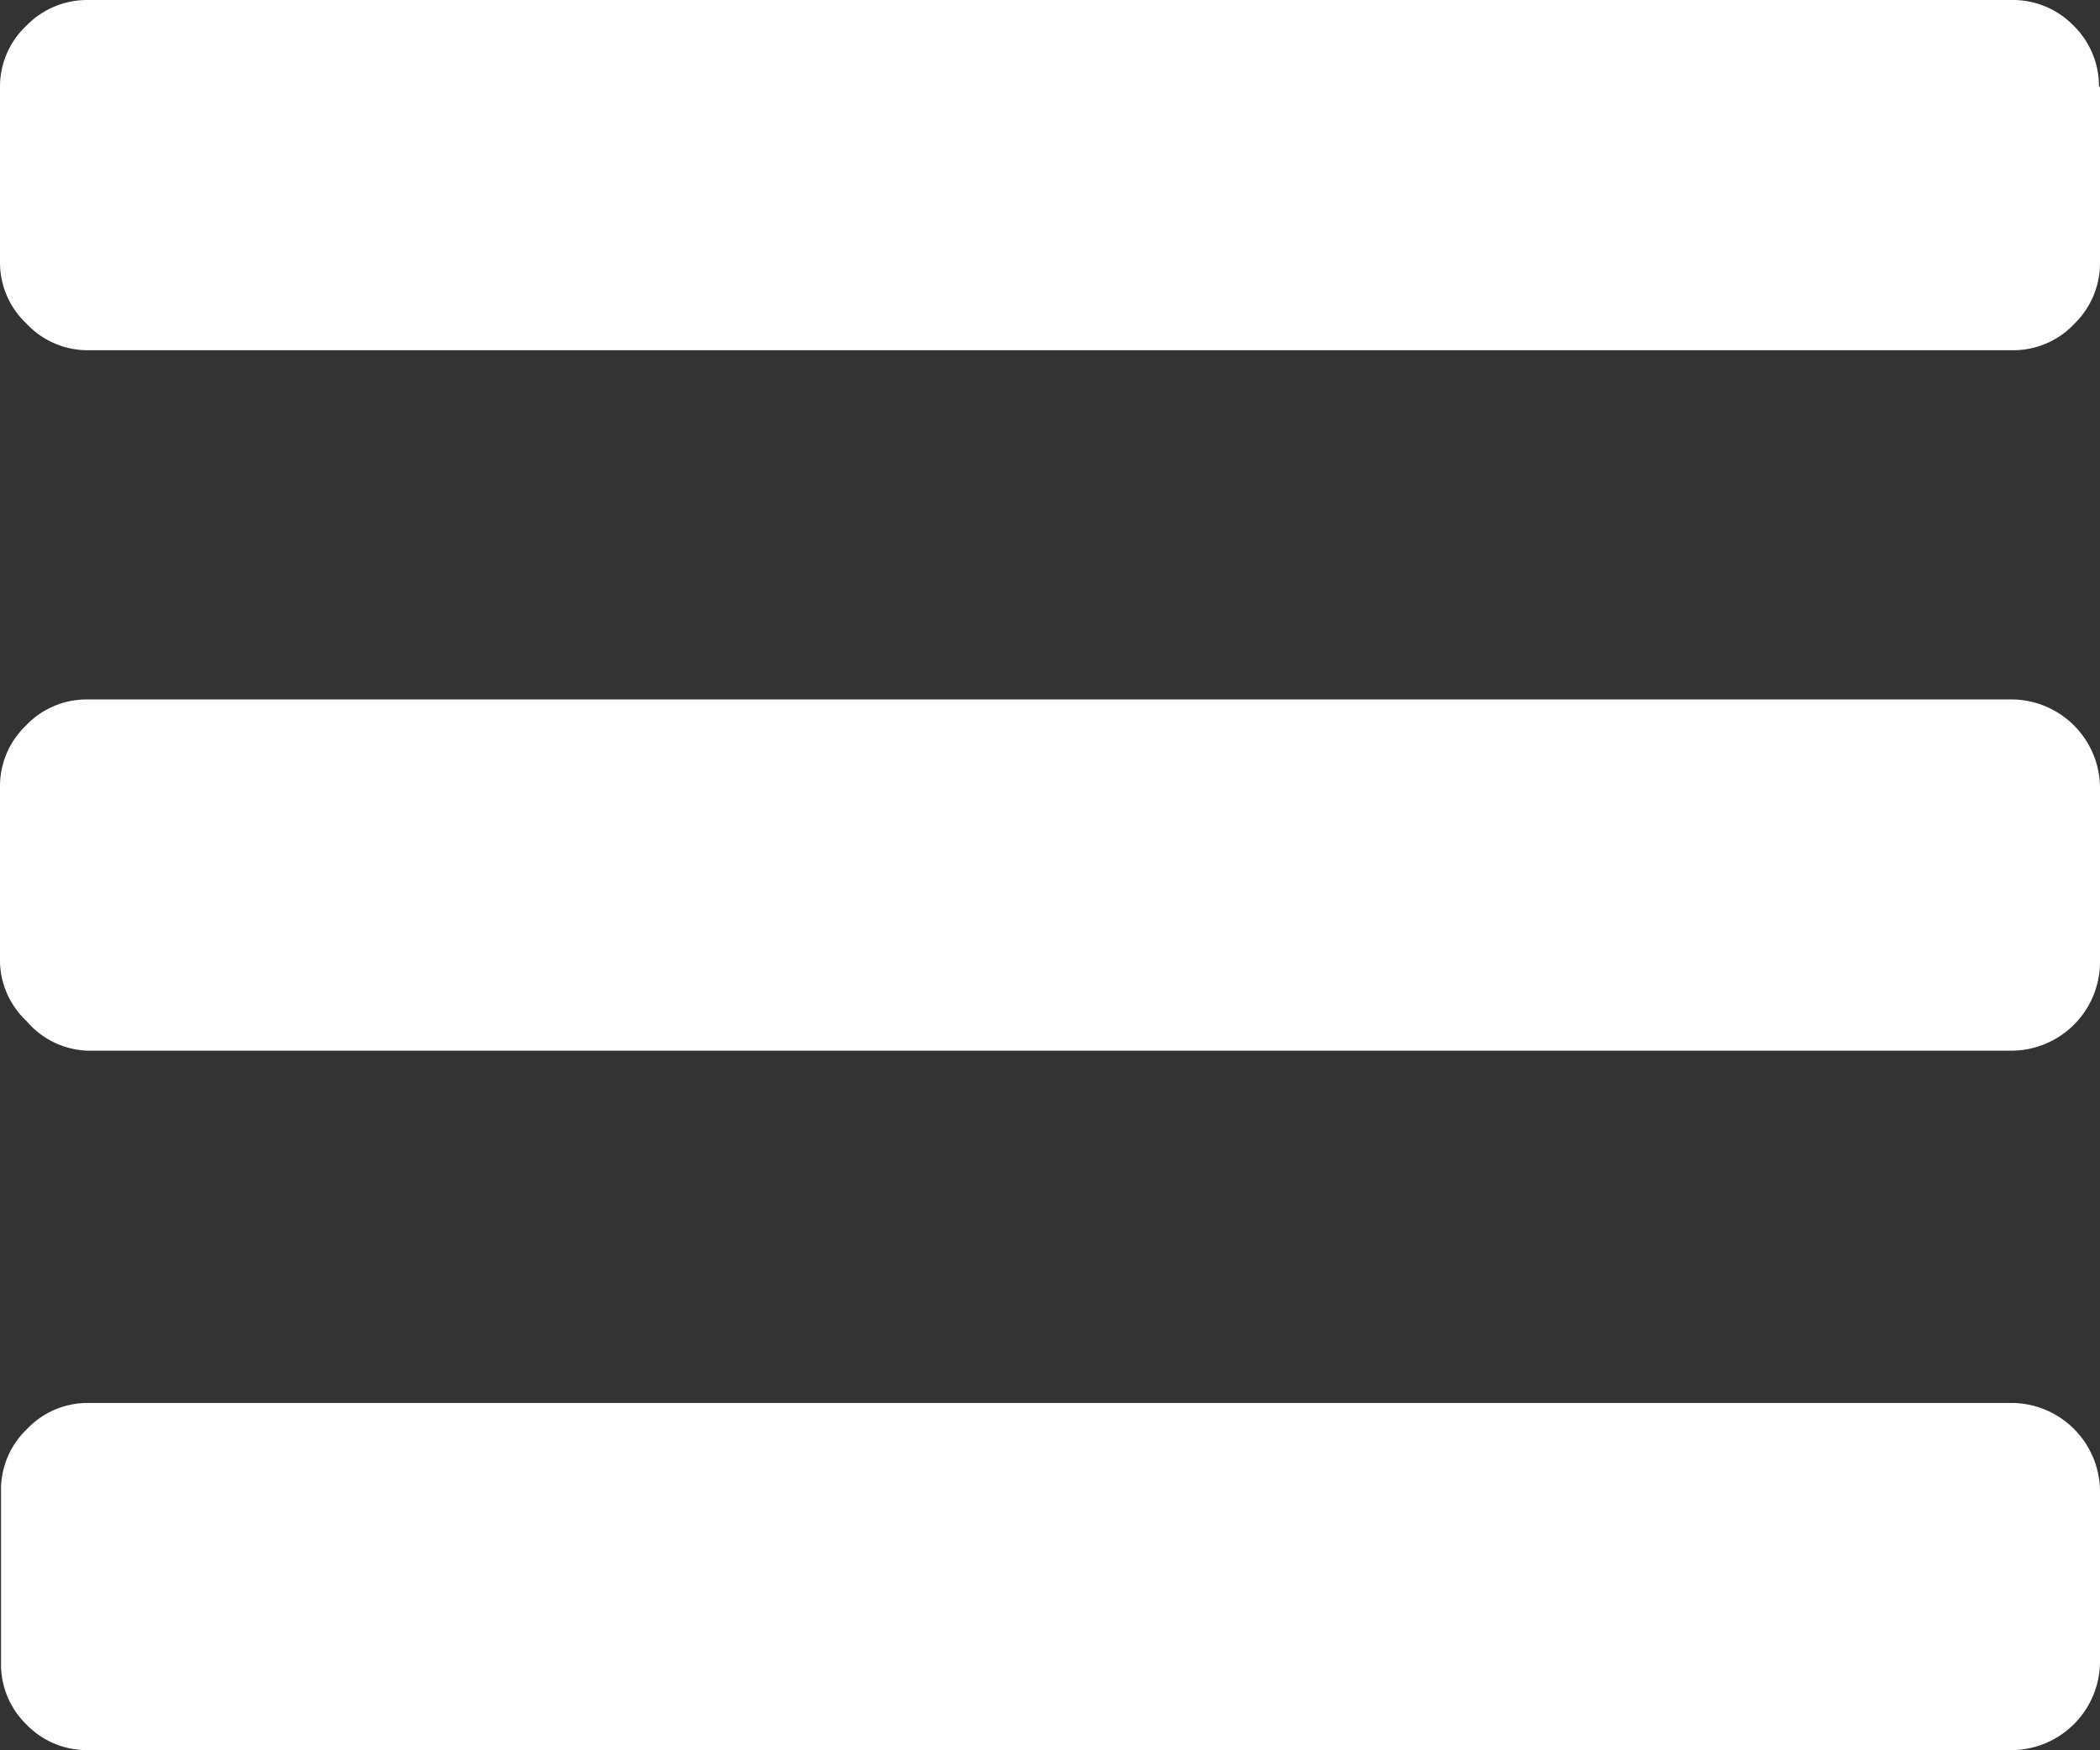 <svg xmlns="http://www.w3.org/2000/svg" xmlns:xlink="http://www.w3.org/1999/xlink" viewBox="0 0 20.57 17.14"><rect x="0" y="0" width="20.57" height="17.14" fill="#333333" stroke="none"/><defs><style>.cls-1{fill:none;}.cls-2{clip-path:url(#clip-path);}.cls-3{fill:#fff;}</style><clipPath id="clip-path" transform="translate(0)"><rect class="cls-1" width="20.57" height="17.14"/></clipPath></defs><title>Ресурс 1</title><g id="Слой_2" data-name="Слой 2"><g id="Слой_1-2" data-name="Слой 1"><g class="cls-2"><path class="cls-3" d="M20.57,14.57v1.71a.87.87,0,0,1-.86.86H.86a.82.82,0,0,1-.6-.25.82.82,0,0,1-.25-.6V14.57A.82.82,0,0,1,.26,14a.82.82,0,0,1,.6-.26H19.71a.87.87,0,0,1,.86.86m0-6.86V9.43a.87.87,0,0,1-.86.86H.86A.82.82,0,0,1,.26,10,.82.82,0,0,1,0,9.43V7.71a.82.82,0,0,1,.25-.6.82.82,0,0,1,.6-.26H19.71a.87.87,0,0,1,.86.86m0-6.86V2.57a.83.83,0,0,1-.25.6.82.82,0,0,1-.6.26H.86a.82.82,0,0,1-.6-.26A.82.82,0,0,1,0,2.57V.86A.82.82,0,0,1,.26.25.83.83,0,0,1,.86,0H19.71a.83.83,0,0,1,.6.25.83.83,0,0,1,.25.6" transform="translate(0)"/></g></g></g></svg>